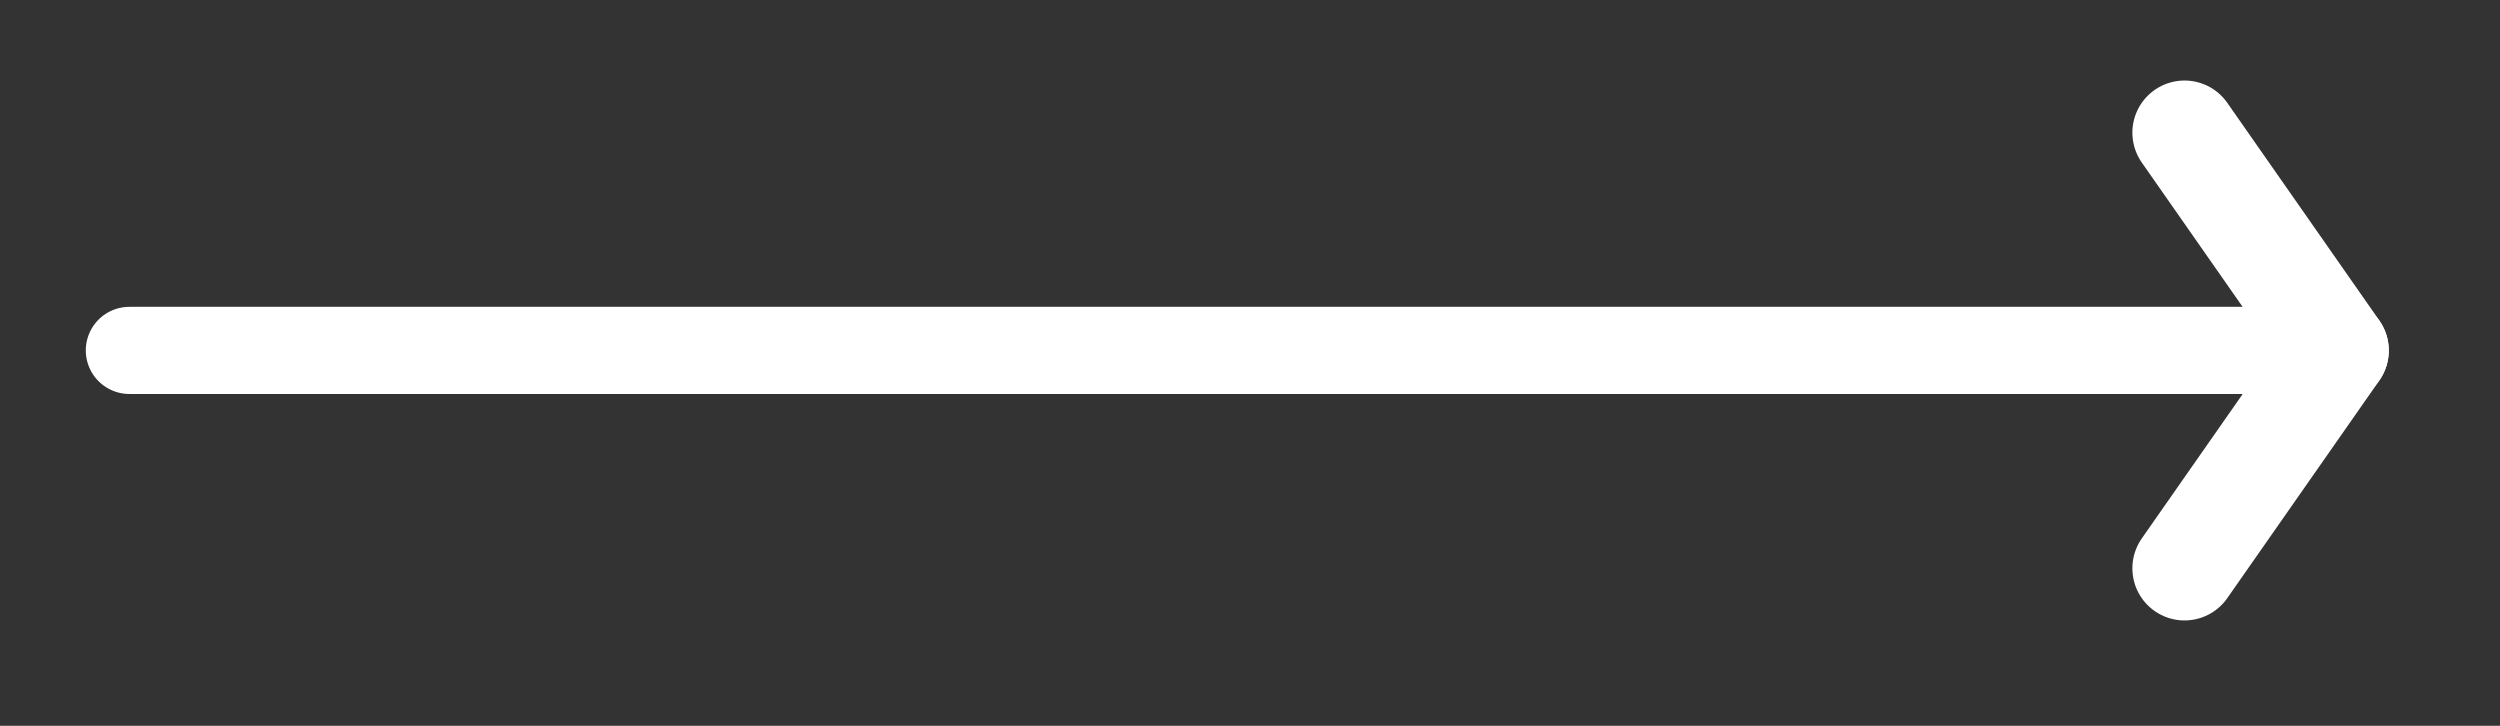 <svg xmlns="http://www.w3.org/2000/svg" xmlns:xlink="http://www.w3.org/1999/xlink" width="62" height="18" viewBox="0 0 62 18">
  <rect x="0" y="0" width="62" height="18" fill="#333333" stroke="none"/>
  <defs>
    <clipPath id="clip-path">
      <rect id="사각형_24848" data-name="사각형 24848" width="62" height="18" transform="translate(0.399 0.392)" fill="#fff" stroke="#707070" stroke-width="1"/>
    </clipPath>
  </defs>
  <g id="마스크_그룹_40970" data-name="마스크 그룹 40970" transform="translate(-0.399 -0.391)" clip-path="url(#clip-path)">
    <g id="Vector_Smart_Object1" data-name="Vector Smart Object1" transform="matrix(-1, 0, 0, -1, 58.348, 14.485)">
      <path id="패스_62285" data-name="패스 62285" d="M0,0H54.741" transform="translate(0 5.404)" fill="none" stroke="#fff" stroke-linecap="round" stroke-linejoin="round" stroke-width="2.161"/>
      <path id="패스_62286" data-name="패스 62286" d="M0,5.4,3.773,0" transform="translate(0 0)" fill="none" stroke="#fff" stroke-linecap="round" stroke-linejoin="round" stroke-width="2.586"/>
      <path id="패스_62287" data-name="패스 62287" d="M0,0,3.773,5.4" transform="translate(0 5.404)" fill="none" stroke="#fff" stroke-linecap="round" stroke-linejoin="round" stroke-width="2.586"/>
    </g>
  </g>
</svg>
